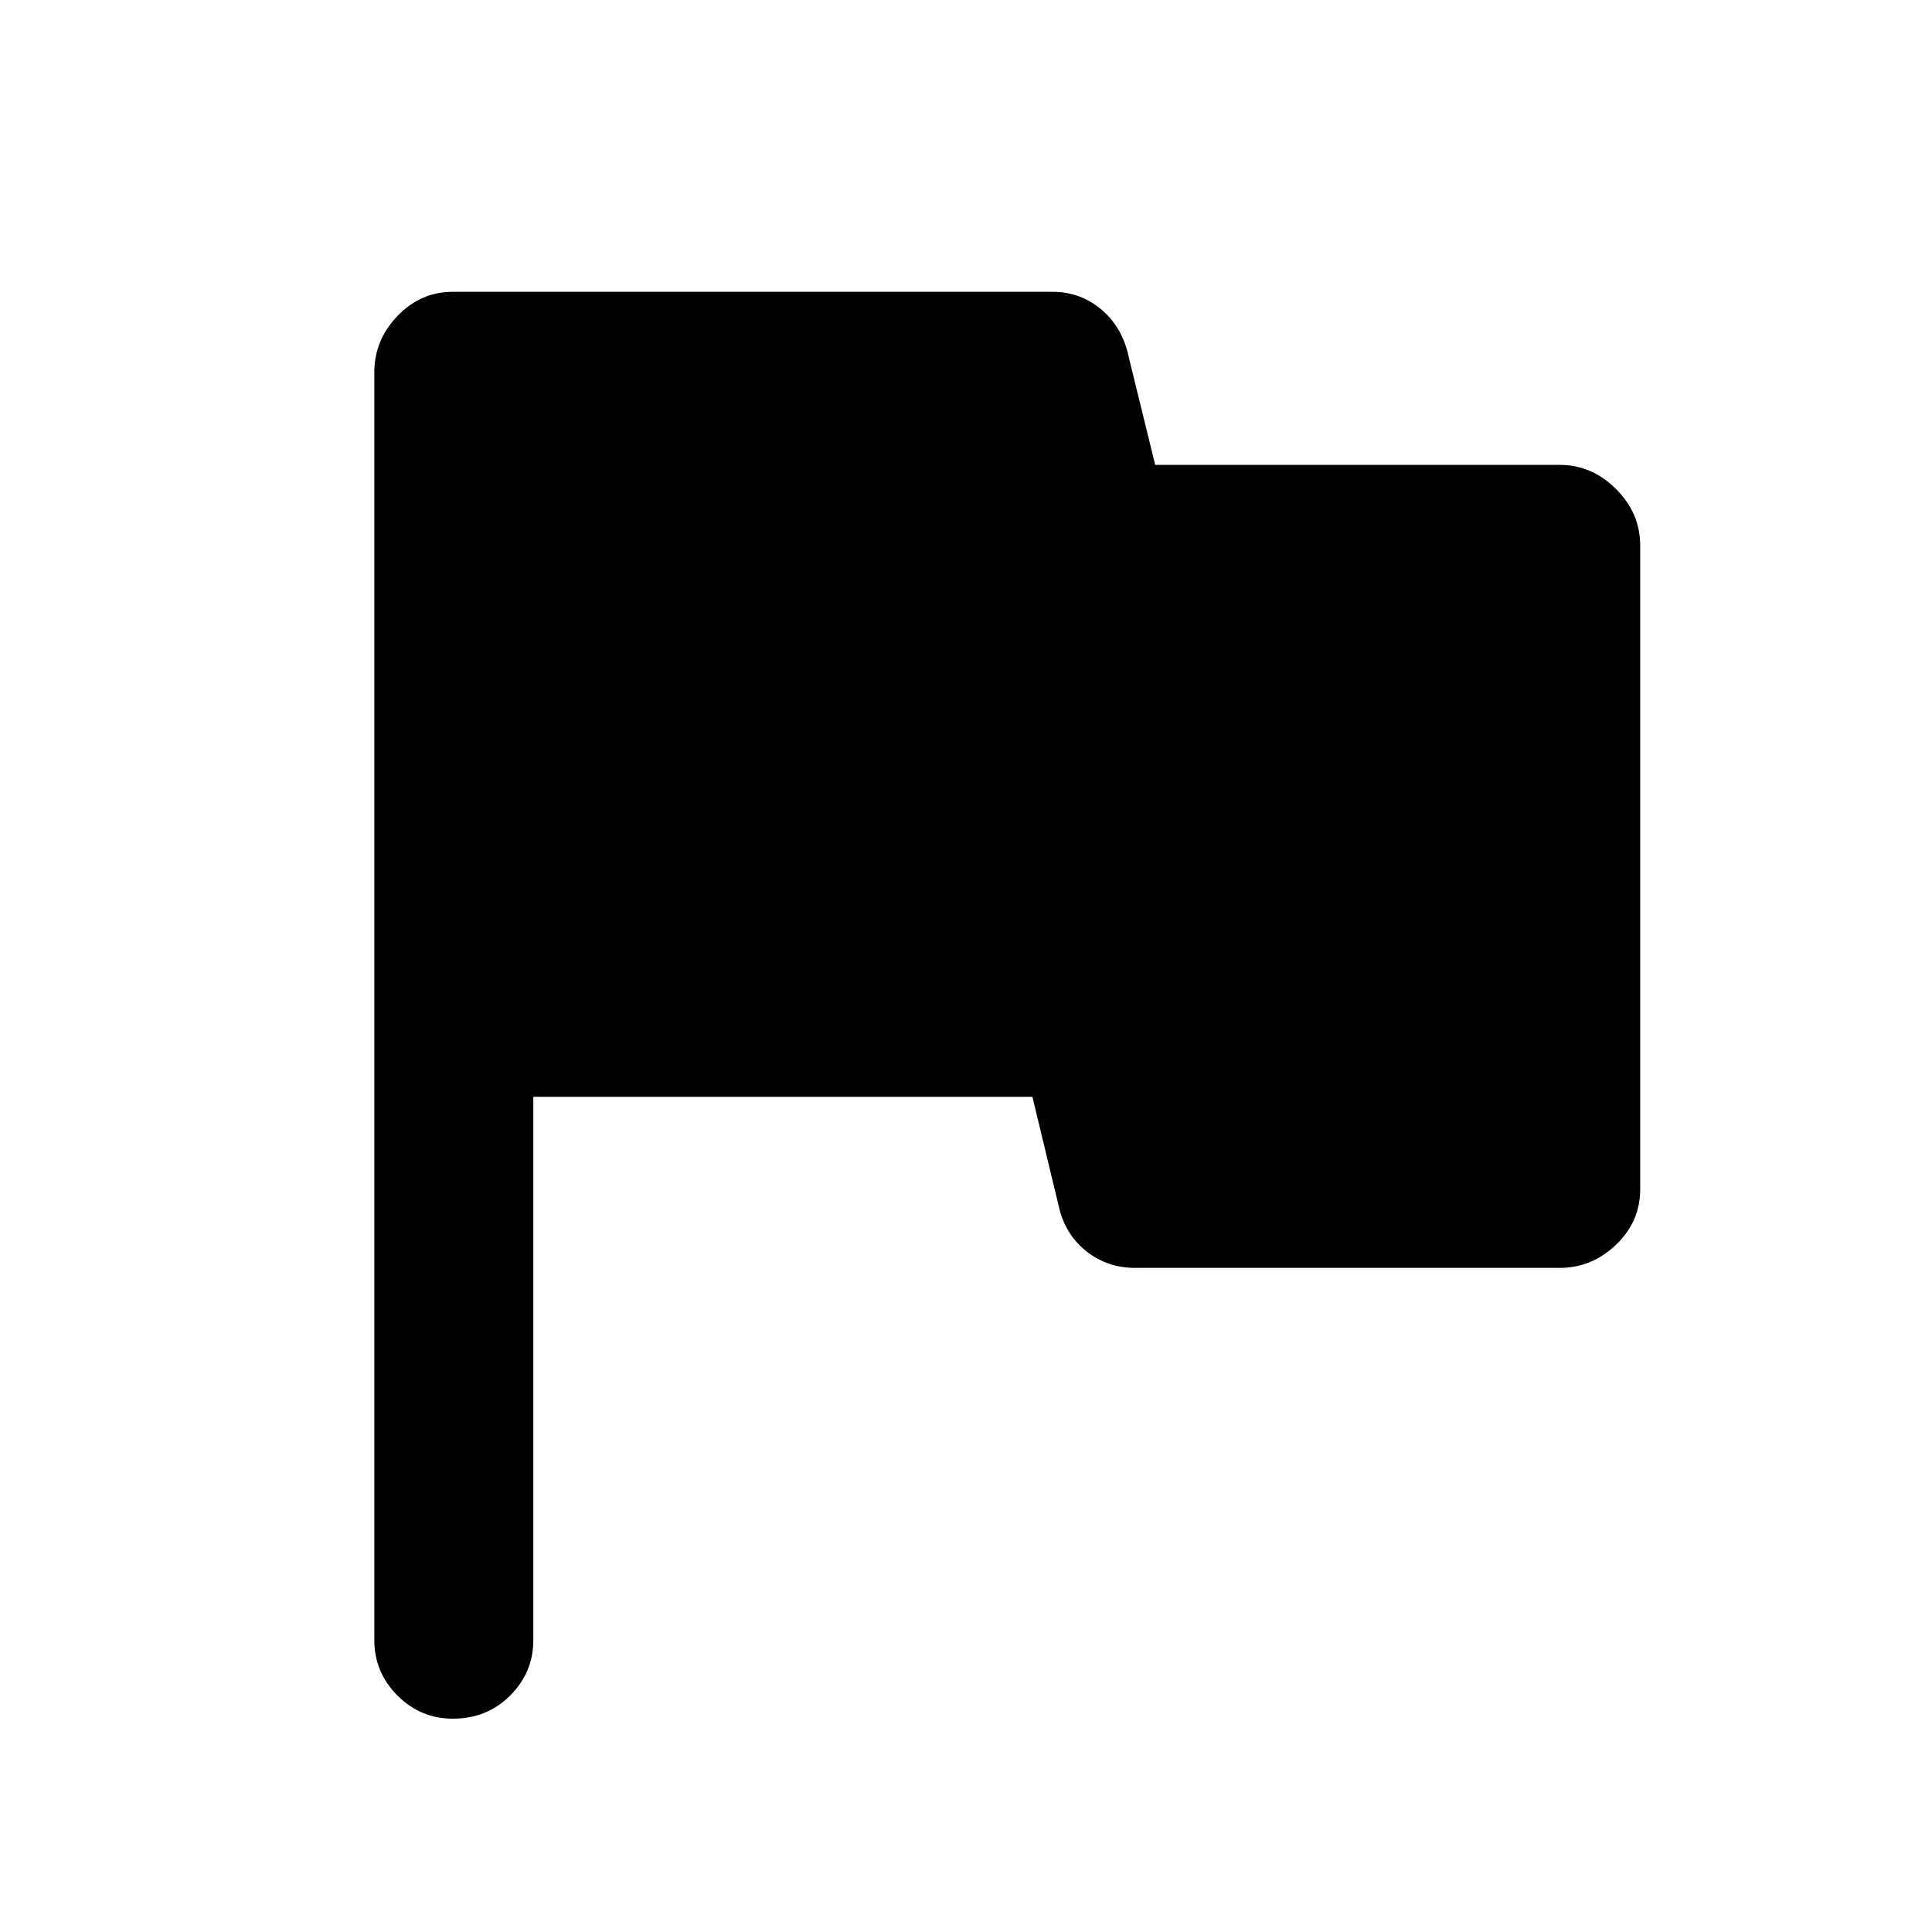 <svg xmlns="http://www.w3.org/2000/svg" height="48" width="48"><path d="M11.25 42.7q-.8 0-1.375-.575T9.3 40.75V9.25q0-.8.575-1.4.575-.6 1.375-.6h14.9q.7 0 1.225.45.525.45.675 1.2l.65 2.65h10.05q.8 0 1.4.6.6.6.6 1.4v16q0 .8-.6 1.375t-1.4.575H28.2q-.7 0-1.225-.425-.525-.425-.675-1.125l-.65-2.7h-12.4v13.5q0 .8-.575 1.375t-1.425.575Z"/></svg>